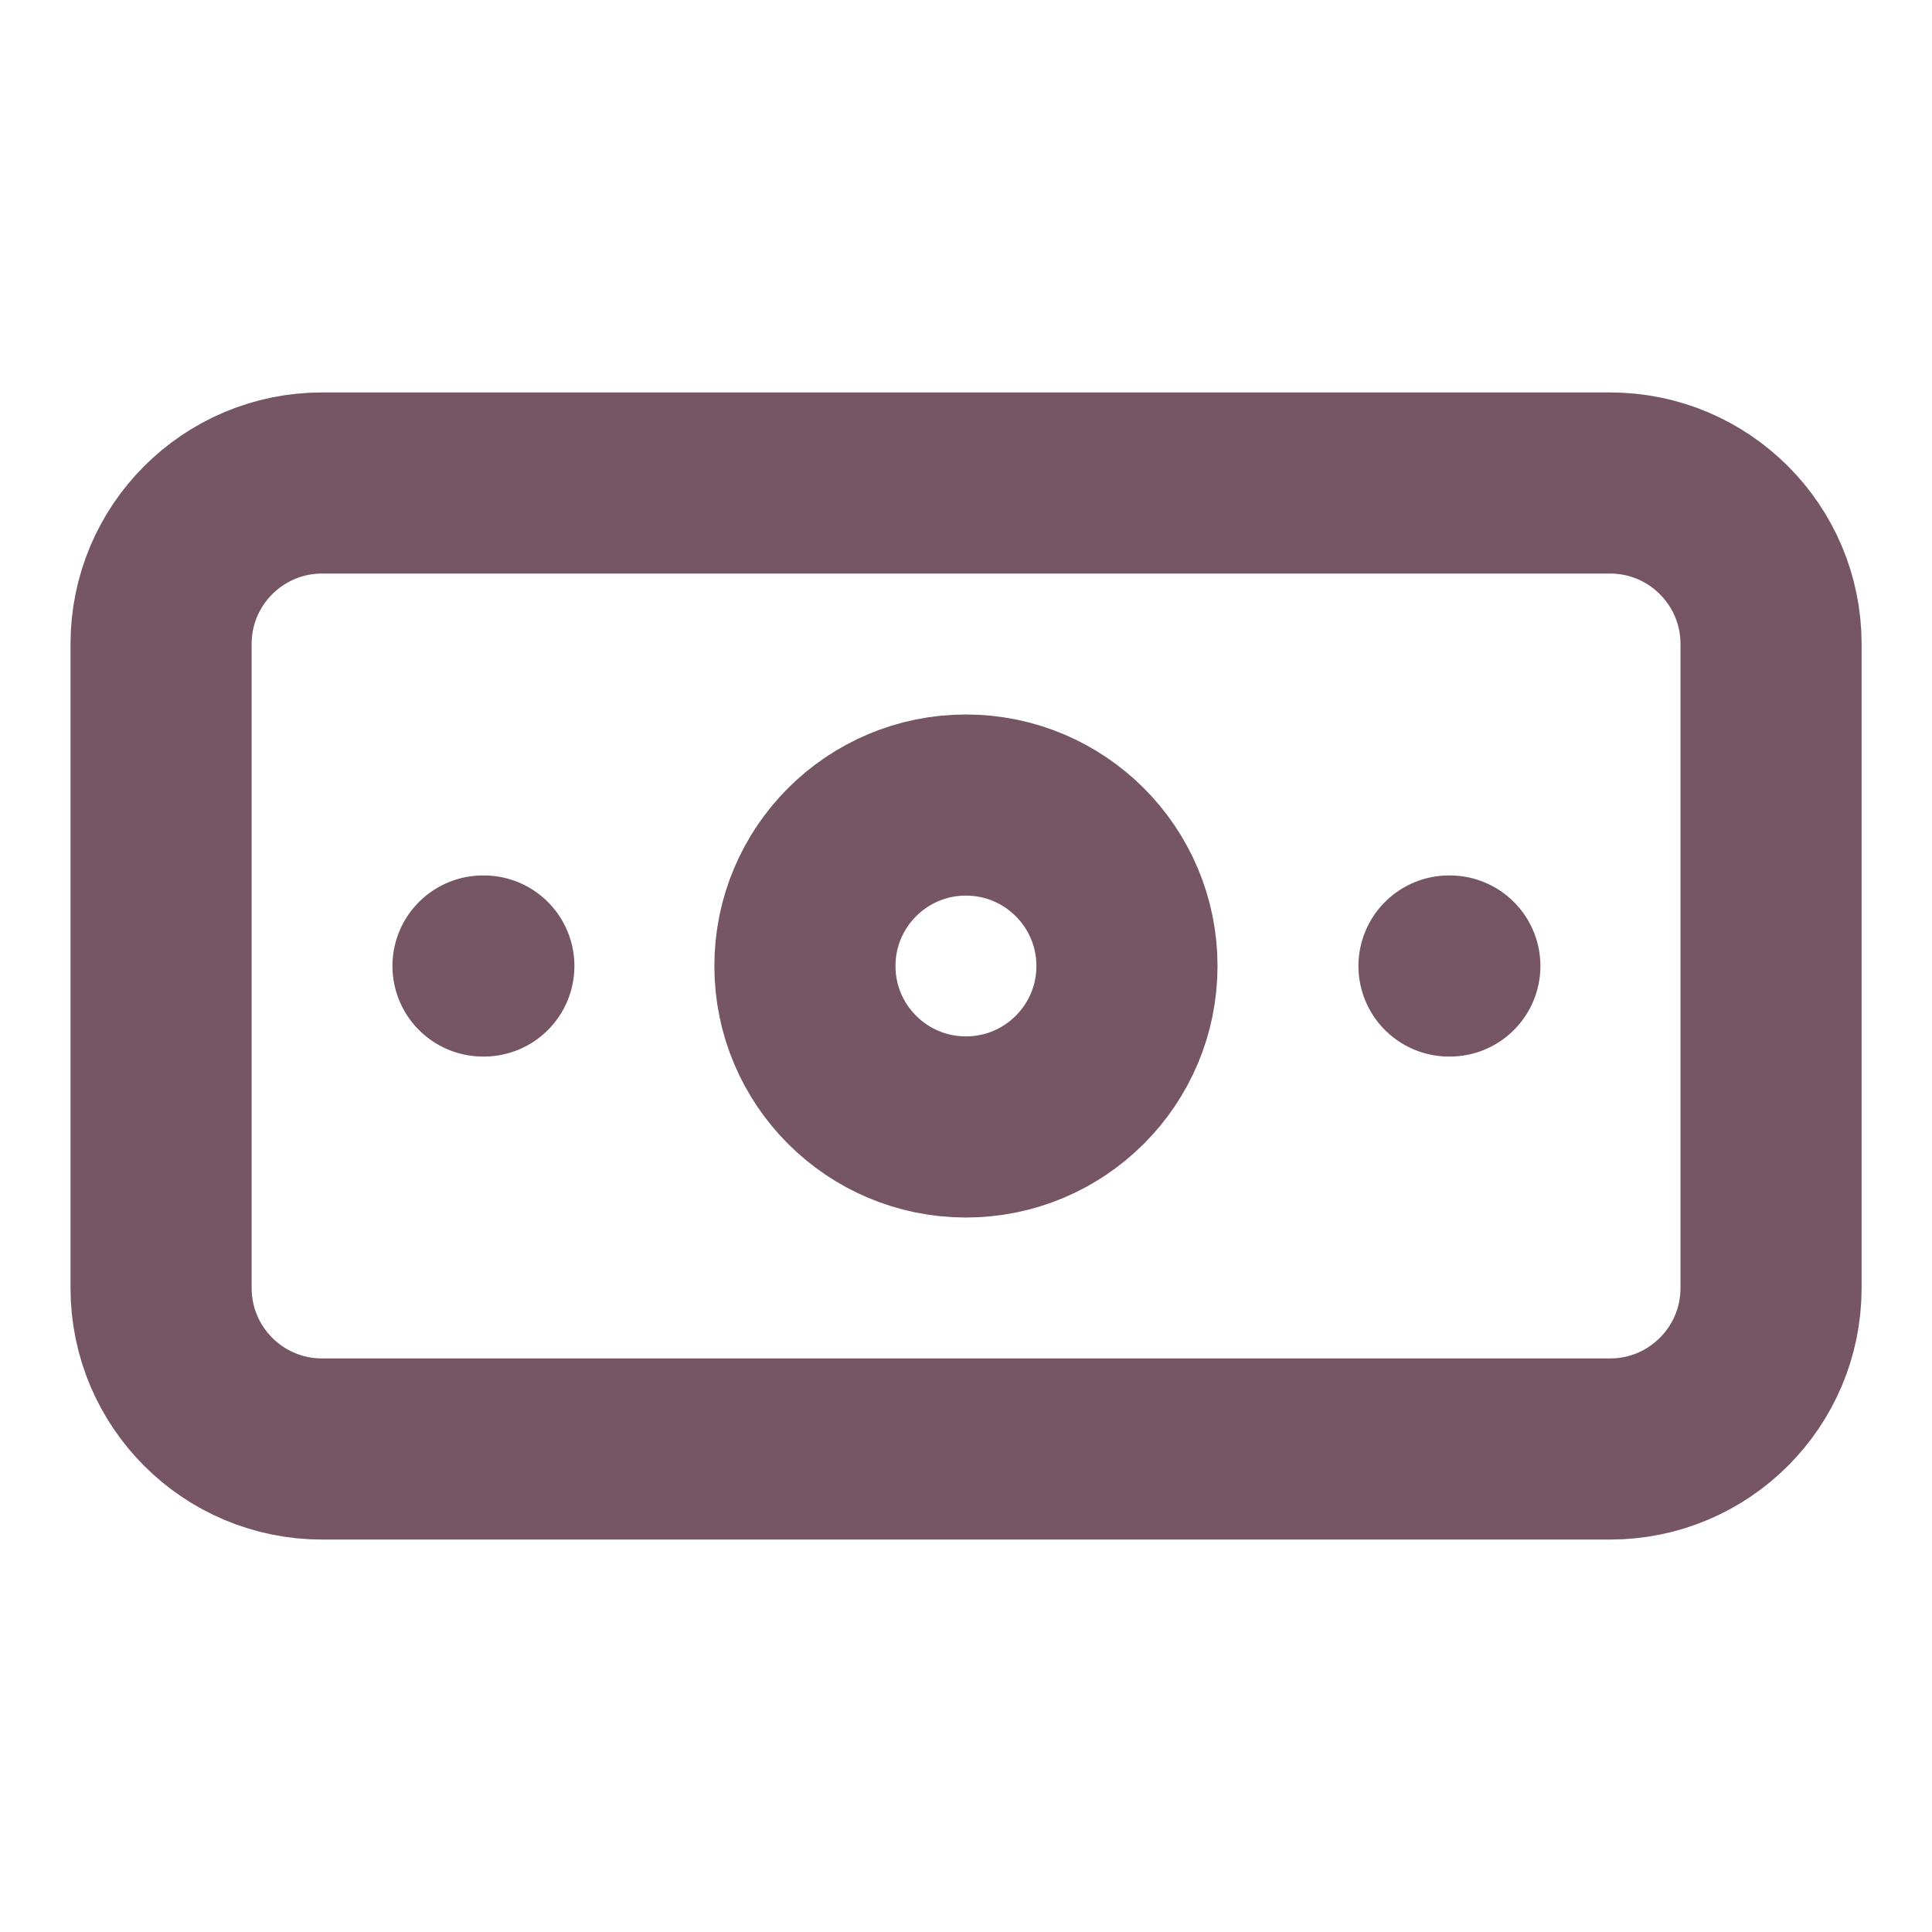 <svg width="16" height="16" viewBox="0 0 16 16" fill="none" xmlns="http://www.w3.org/2000/svg">
<g id="Payment">
<path id="Vector" d="M13.334 4H2.667C1.931 4 1.334 4.597 1.334 5.333V10.667C1.334 11.403 1.931 12 2.667 12H13.334C14.07 12 14.667 11.403 14.667 10.667V5.333C14.667 4.597 14.07 4 13.334 4Z" stroke="#765664" stroke-width="1.5" stroke-linecap="round" stroke-linejoin="round"/>
<path id="Vector_2" d="M7.999 9.333C8.736 9.333 9.333 8.736 9.333 8C9.333 7.264 8.736 6.667 7.999 6.667C7.263 6.667 6.666 7.264 6.666 8C6.666 8.736 7.263 9.333 7.999 9.333Z" stroke="#765664" stroke-width="1.5" stroke-linecap="round" stroke-linejoin="round"/>
<path id="Vector_3" d="M4 8H4.007M12 8H12.007" stroke="#765664" stroke-width="1.5" stroke-linecap="round" stroke-linejoin="round"/>
</g>
</svg>

